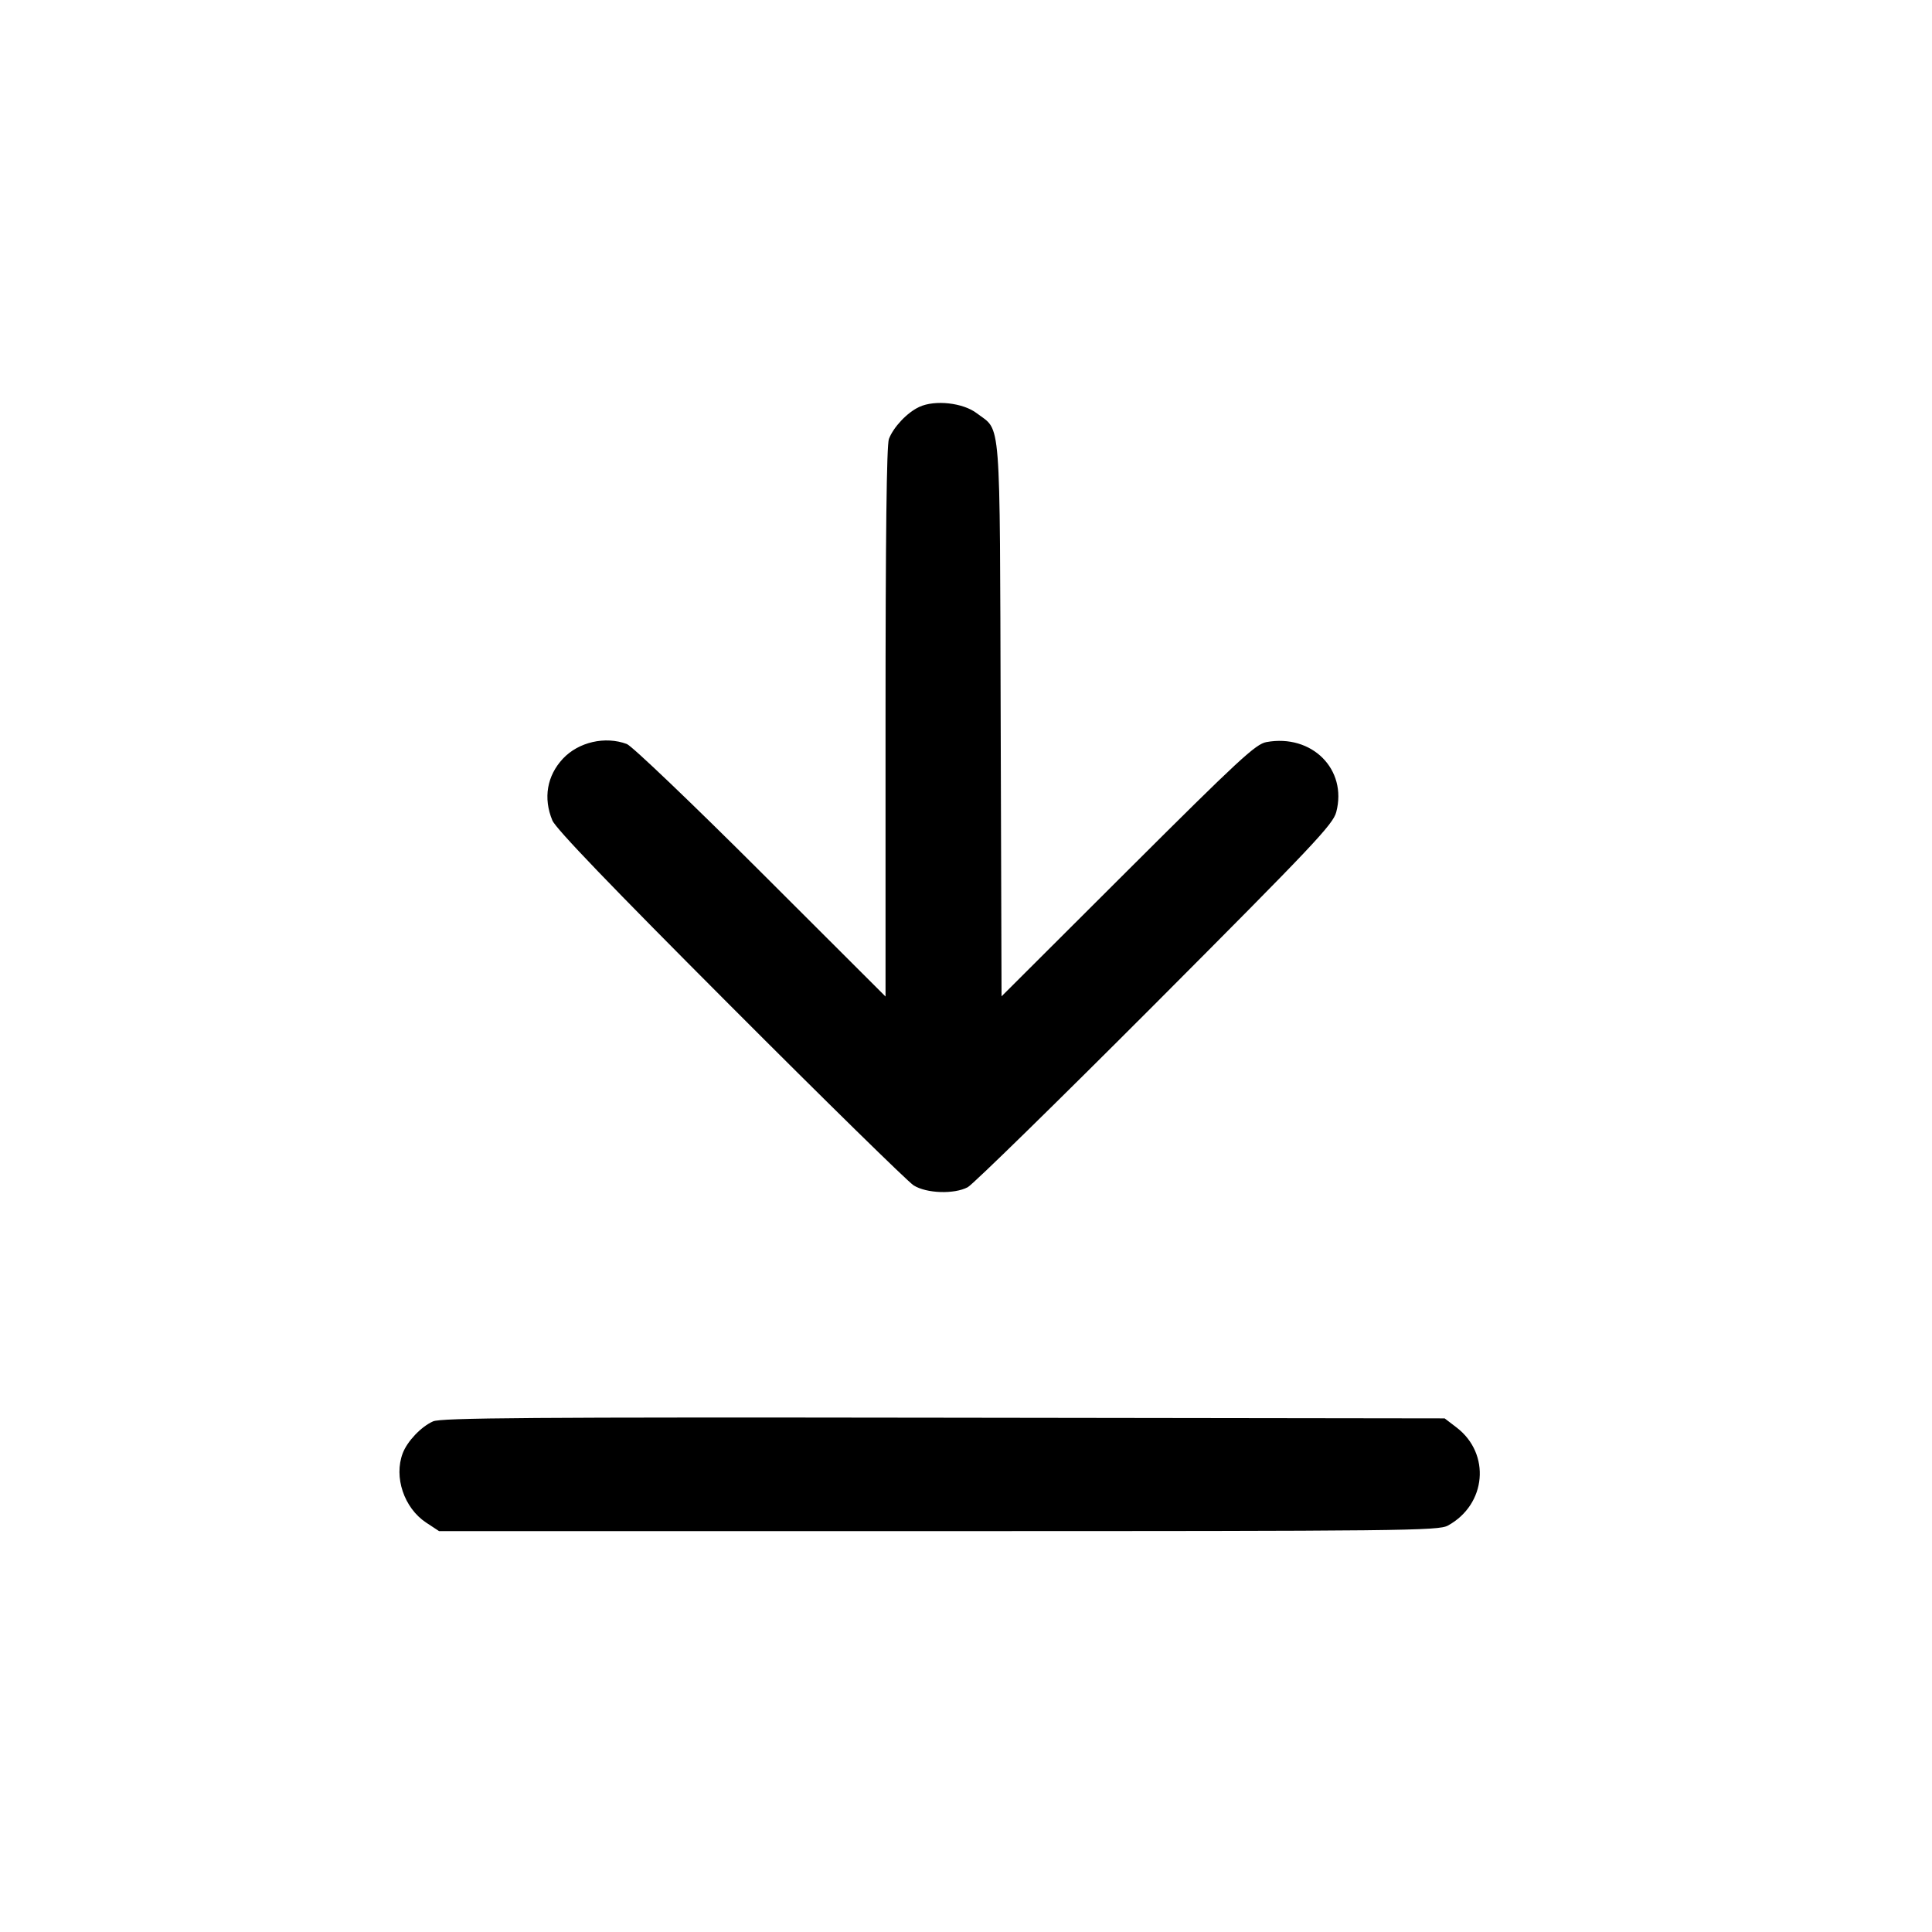 <svg xmlns="http://www.w3.org/2000/svg" width="20" height="20" fill="none"><path d="M9.517 4.212 C 9.391 4.270,9.249 4.421,9.202 4.544 C 9.178 4.607,9.167 5.552,9.167 7.477 L 9.167 10.316 7.875 9.026 C 7.165 8.317,6.541 7.721,6.489 7.702 C 6.265 7.618,5.989 7.681,5.827 7.854 C 5.662 8.031,5.622 8.262,5.718 8.493 C 5.753 8.578,6.326 9.174,7.560 10.410 C 8.544 11.396,9.399 12.234,9.458 12.271 C 9.592 12.355,9.878 12.364,10.018 12.290 C 10.072 12.261,10.944 11.408,11.956 10.394 C 13.601 8.744,13.799 8.535,13.833 8.406 C 13.949 7.964,13.581 7.596,13.110 7.682 C 12.999 7.702,12.827 7.861,11.676 9.009 L 10.368 10.314 10.359 7.449 C 10.349 4.249,10.366 4.471,10.113 4.279 C 9.970 4.169,9.679 4.137,9.517 4.212 M4.483 14.714 C 4.359 14.769,4.216 14.920,4.169 15.044 C 4.075 15.291,4.183 15.610,4.410 15.761 L 4.545 15.850 9.714 15.850 C 14.533 15.850,14.890 15.846,14.988 15.793 C 15.388 15.574,15.434 15.049,15.078 14.777 L 14.955 14.683 9.769 14.676 C 5.487 14.670,4.566 14.677,4.483 14.714 " stroke="none" fill-rule="evenodd" fill="black"></path></svg>